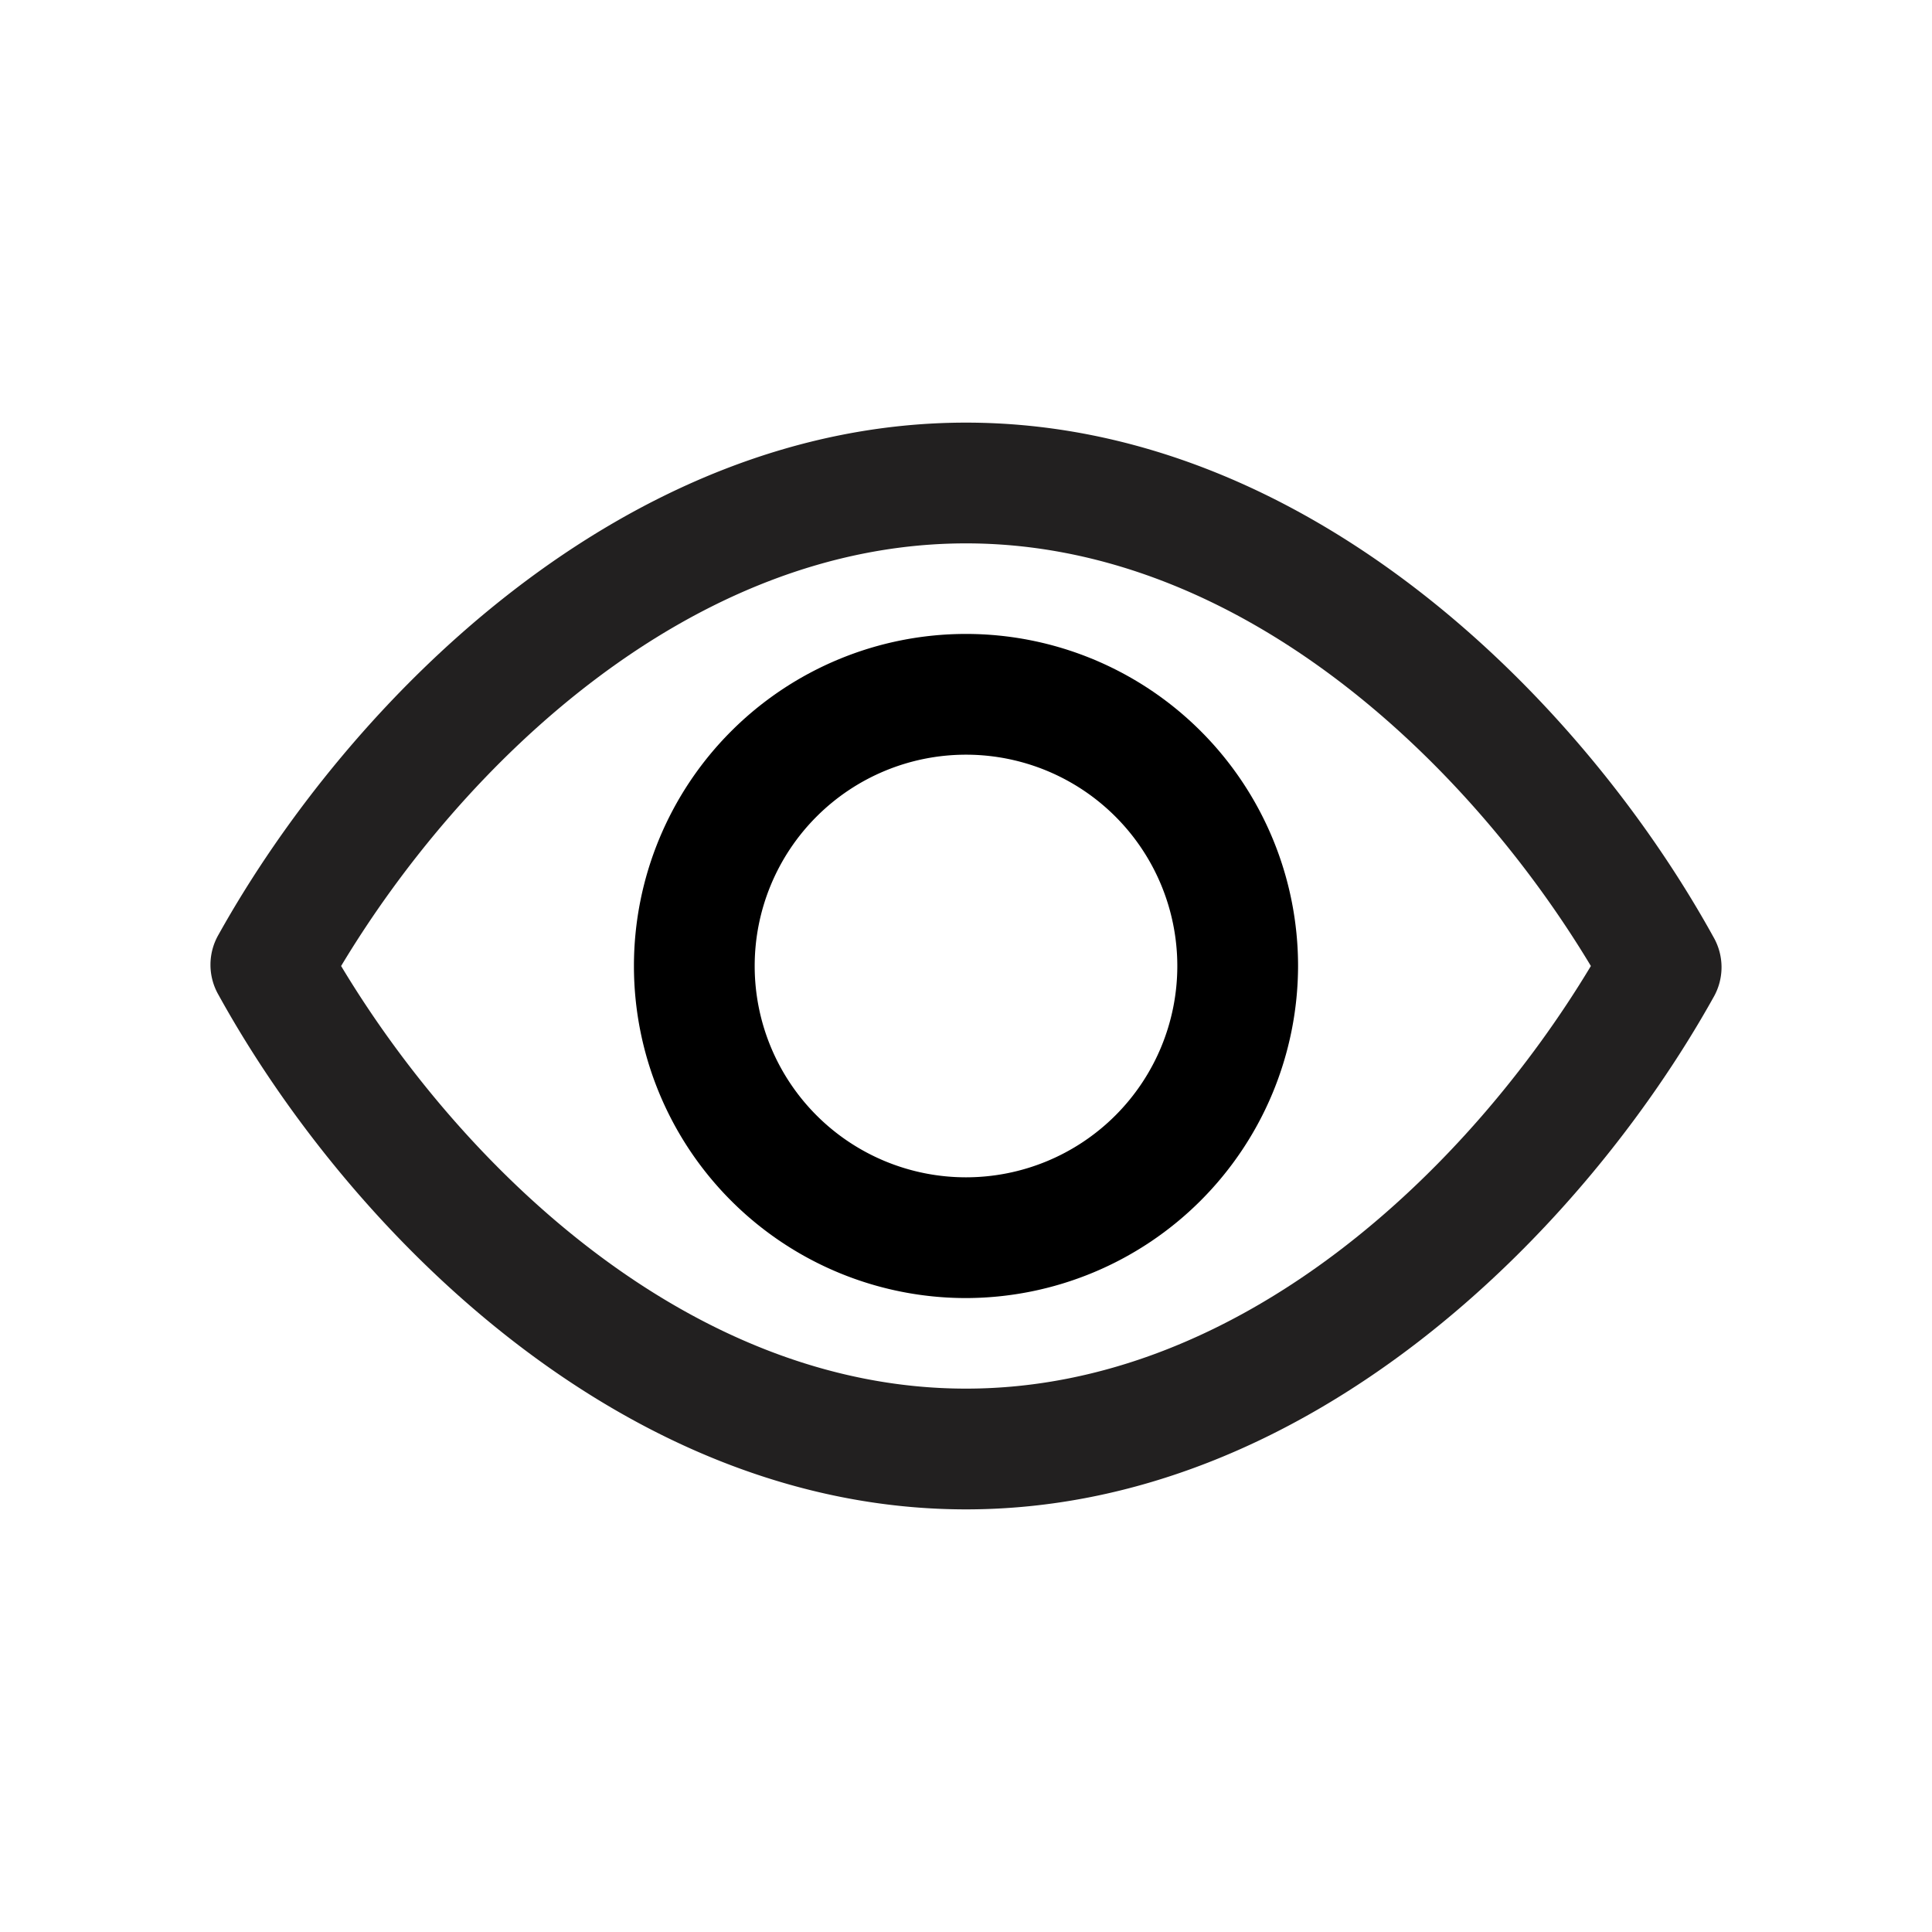 <svg xmlns="http://www.w3.org/2000/svg" viewBox="0 0 32 32"><path fill="#222020" d="M16 25c-5.66 0-10.21-4.59-12.38-8.52a1 1 0 010-1C5.79 11.59 10.34 7 16 7s10.21 4.59 12.38 8.52a1 1 0 010 1C26.21 20.41 21.66 25 16 25zM5.65 16c2 3.33 5.78 7 10.35 7s8.35-3.67 10.35-7c-2-3.33-5.78-7-10.35-7s-8.35 3.67-10.35 7z"/><path d="M16 21.5a5.5 5.5 0 115.5-5.5 5.51 5.51 0 01-5.5 5.5zm0-9a3.5 3.5 0 103.5 3.5 3.5 3.5 0 00-3.5-3.5z"/></svg>